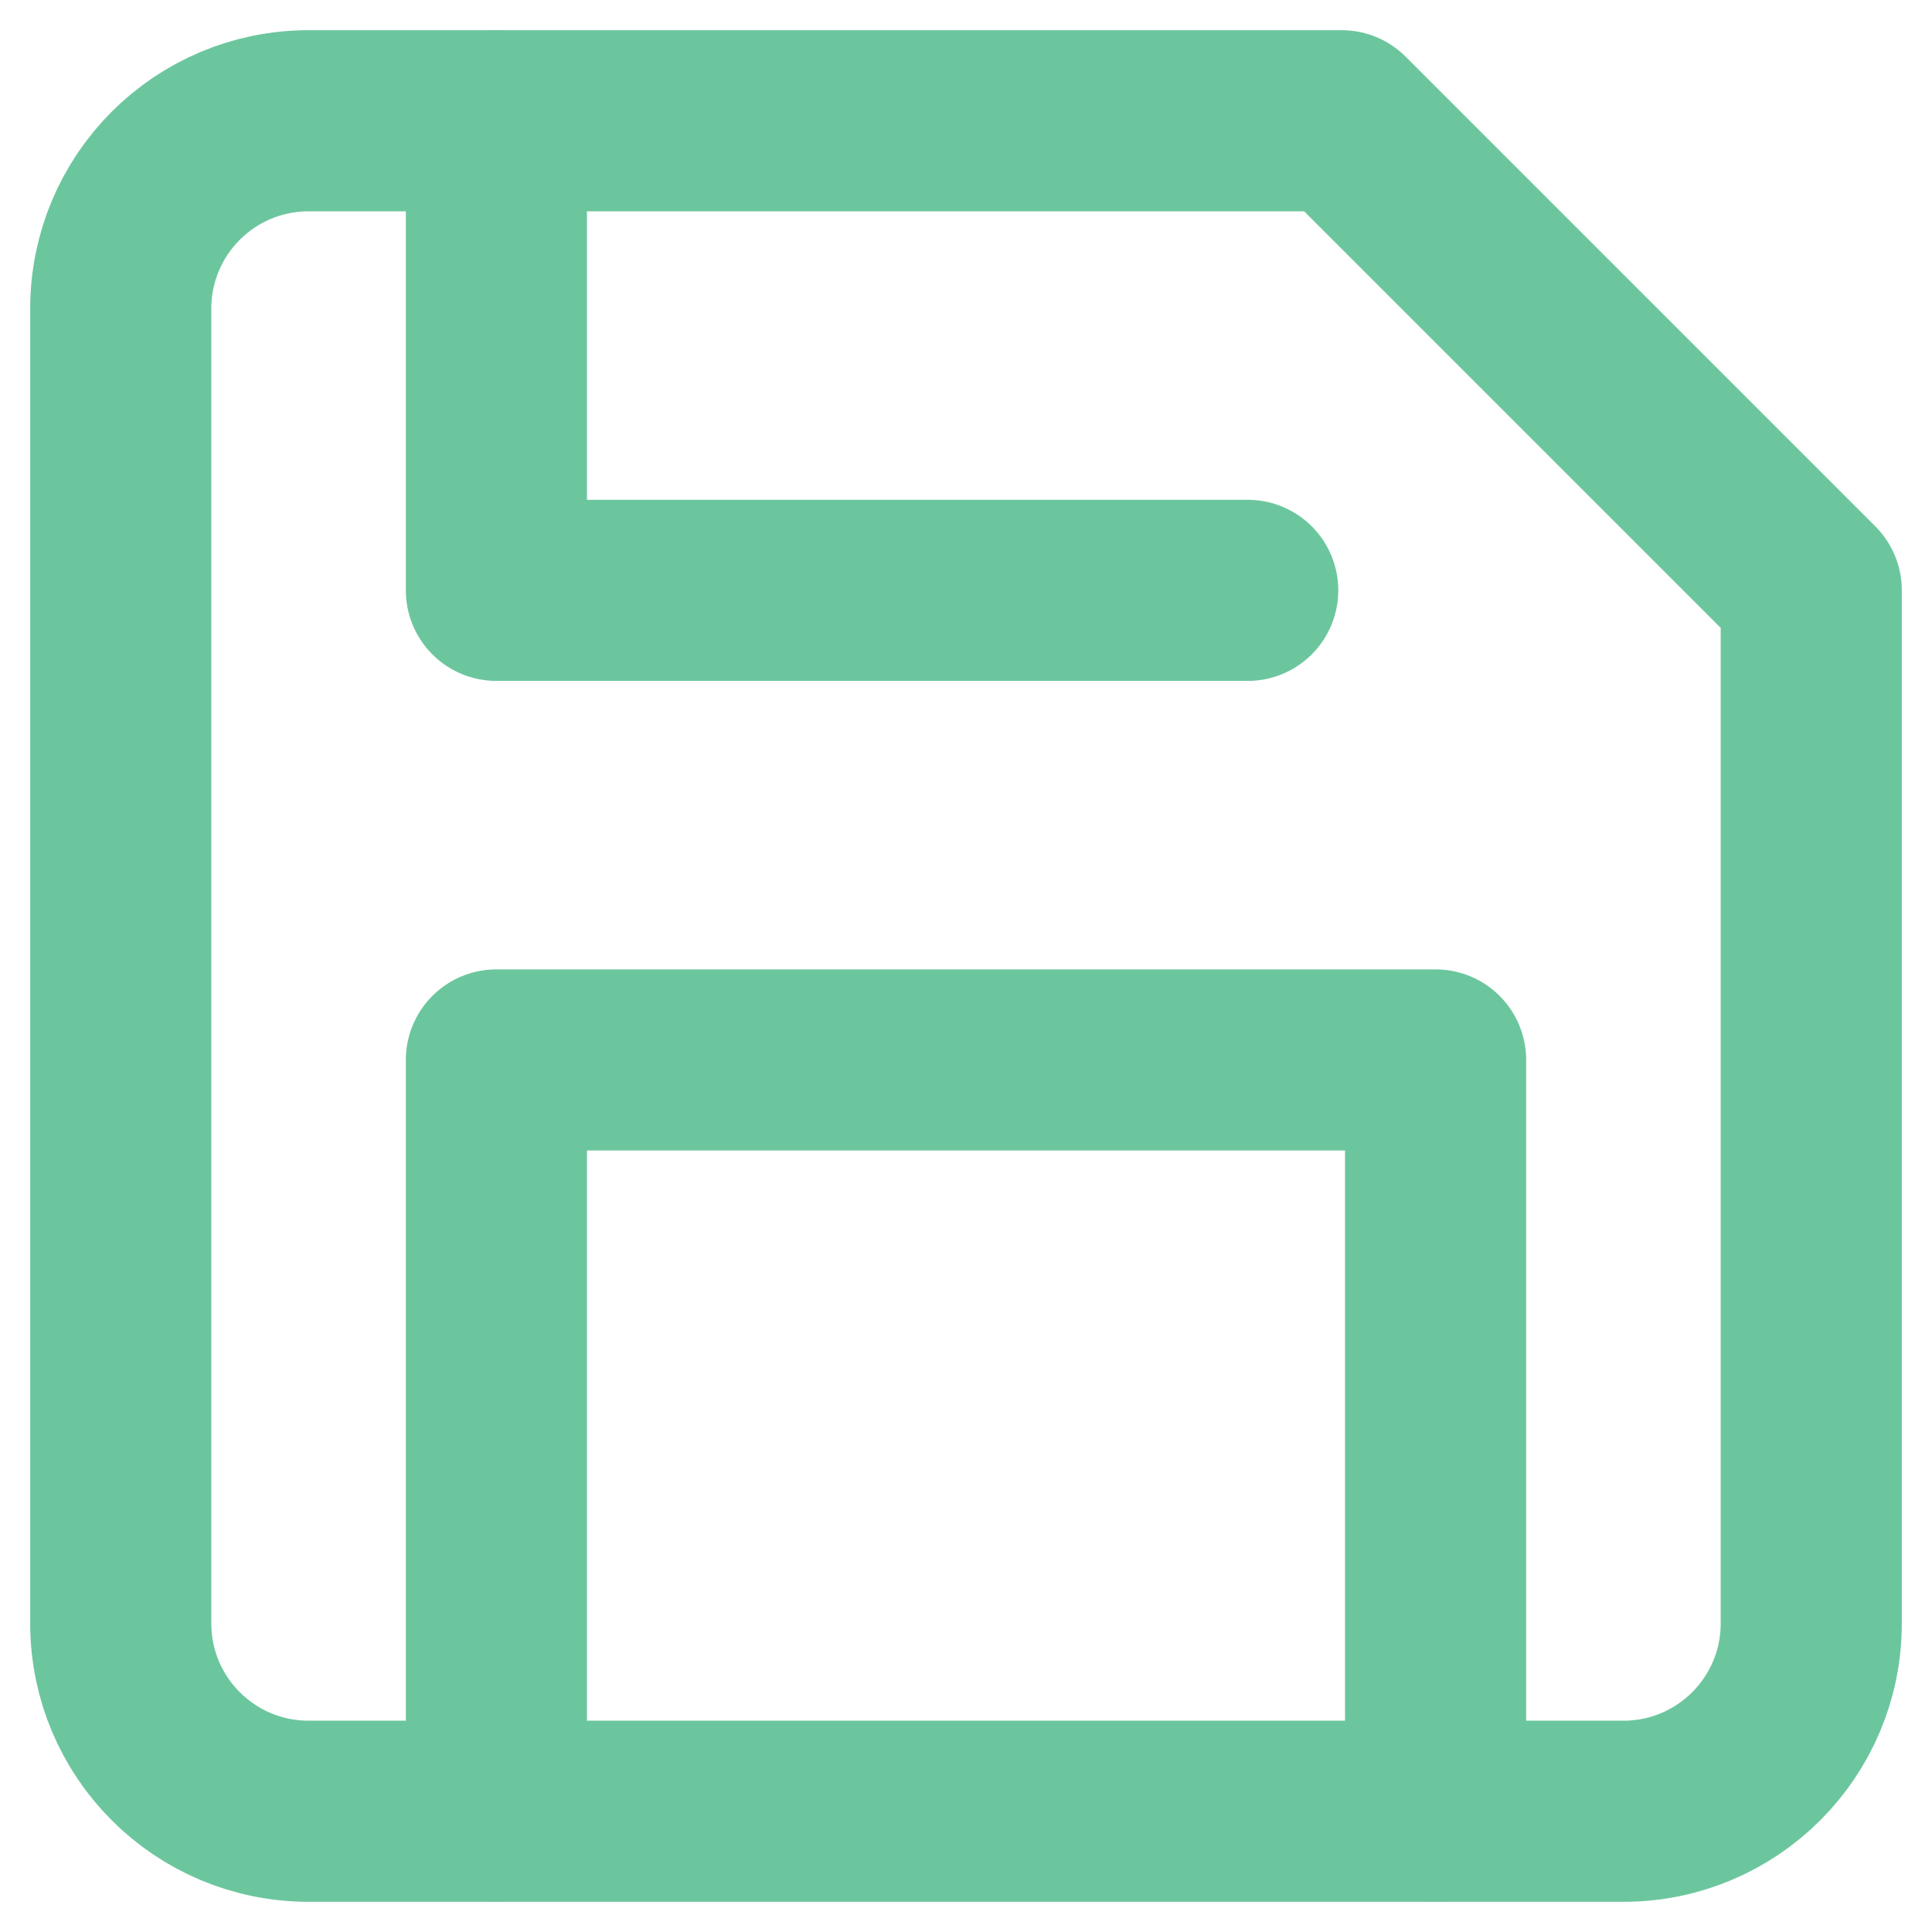 <?xml version="1.0" encoding="UTF-8"?>
<svg width="16px" height="16px" viewBox="0 0 16 16" version="1.1" xmlns="http://www.w3.org/2000/svg" xmlns:xlink="http://www.w3.org/1999/xlink">
    <!-- Generator: Sketch 50 (54983) - http://www.bohemiancoding.com/sketch -->
    <title>Group 2</title>
    <desc>Created with Sketch.</desc>
    <defs></defs>
    <g id="Views" stroke="none" stroke-width="1" fill="none" fill-rule="evenodd" stroke-linecap="round" stroke-linejoin="round">
        <g id="Create-List-2" transform="translate(-1253, -93)" stroke="#6CC69D" stroke-width="1.5">
            <g id="Group-2" transform="translate(1254, 94)">
                <path d="M12.444,14 L1.556,14 C0.696,14 0,13.304 0,12.444 L0,1.556 C0,0.696 0.696,0 1.556,0 L10.111,0 L14,3.889 L14,12.444 C14,13.304 13.304,14 12.444,14 Z" id="Shape"></path>
                <polyline id="Shape" points="10.889 14 10.889 7.778 3.111 7.778 3.111 14"></polyline>
                <polyline id="Shape" points="3.111 0 3.111 3.889 9.333 3.889"></polyline>
            </g>
        </g>
    </g>
</svg>